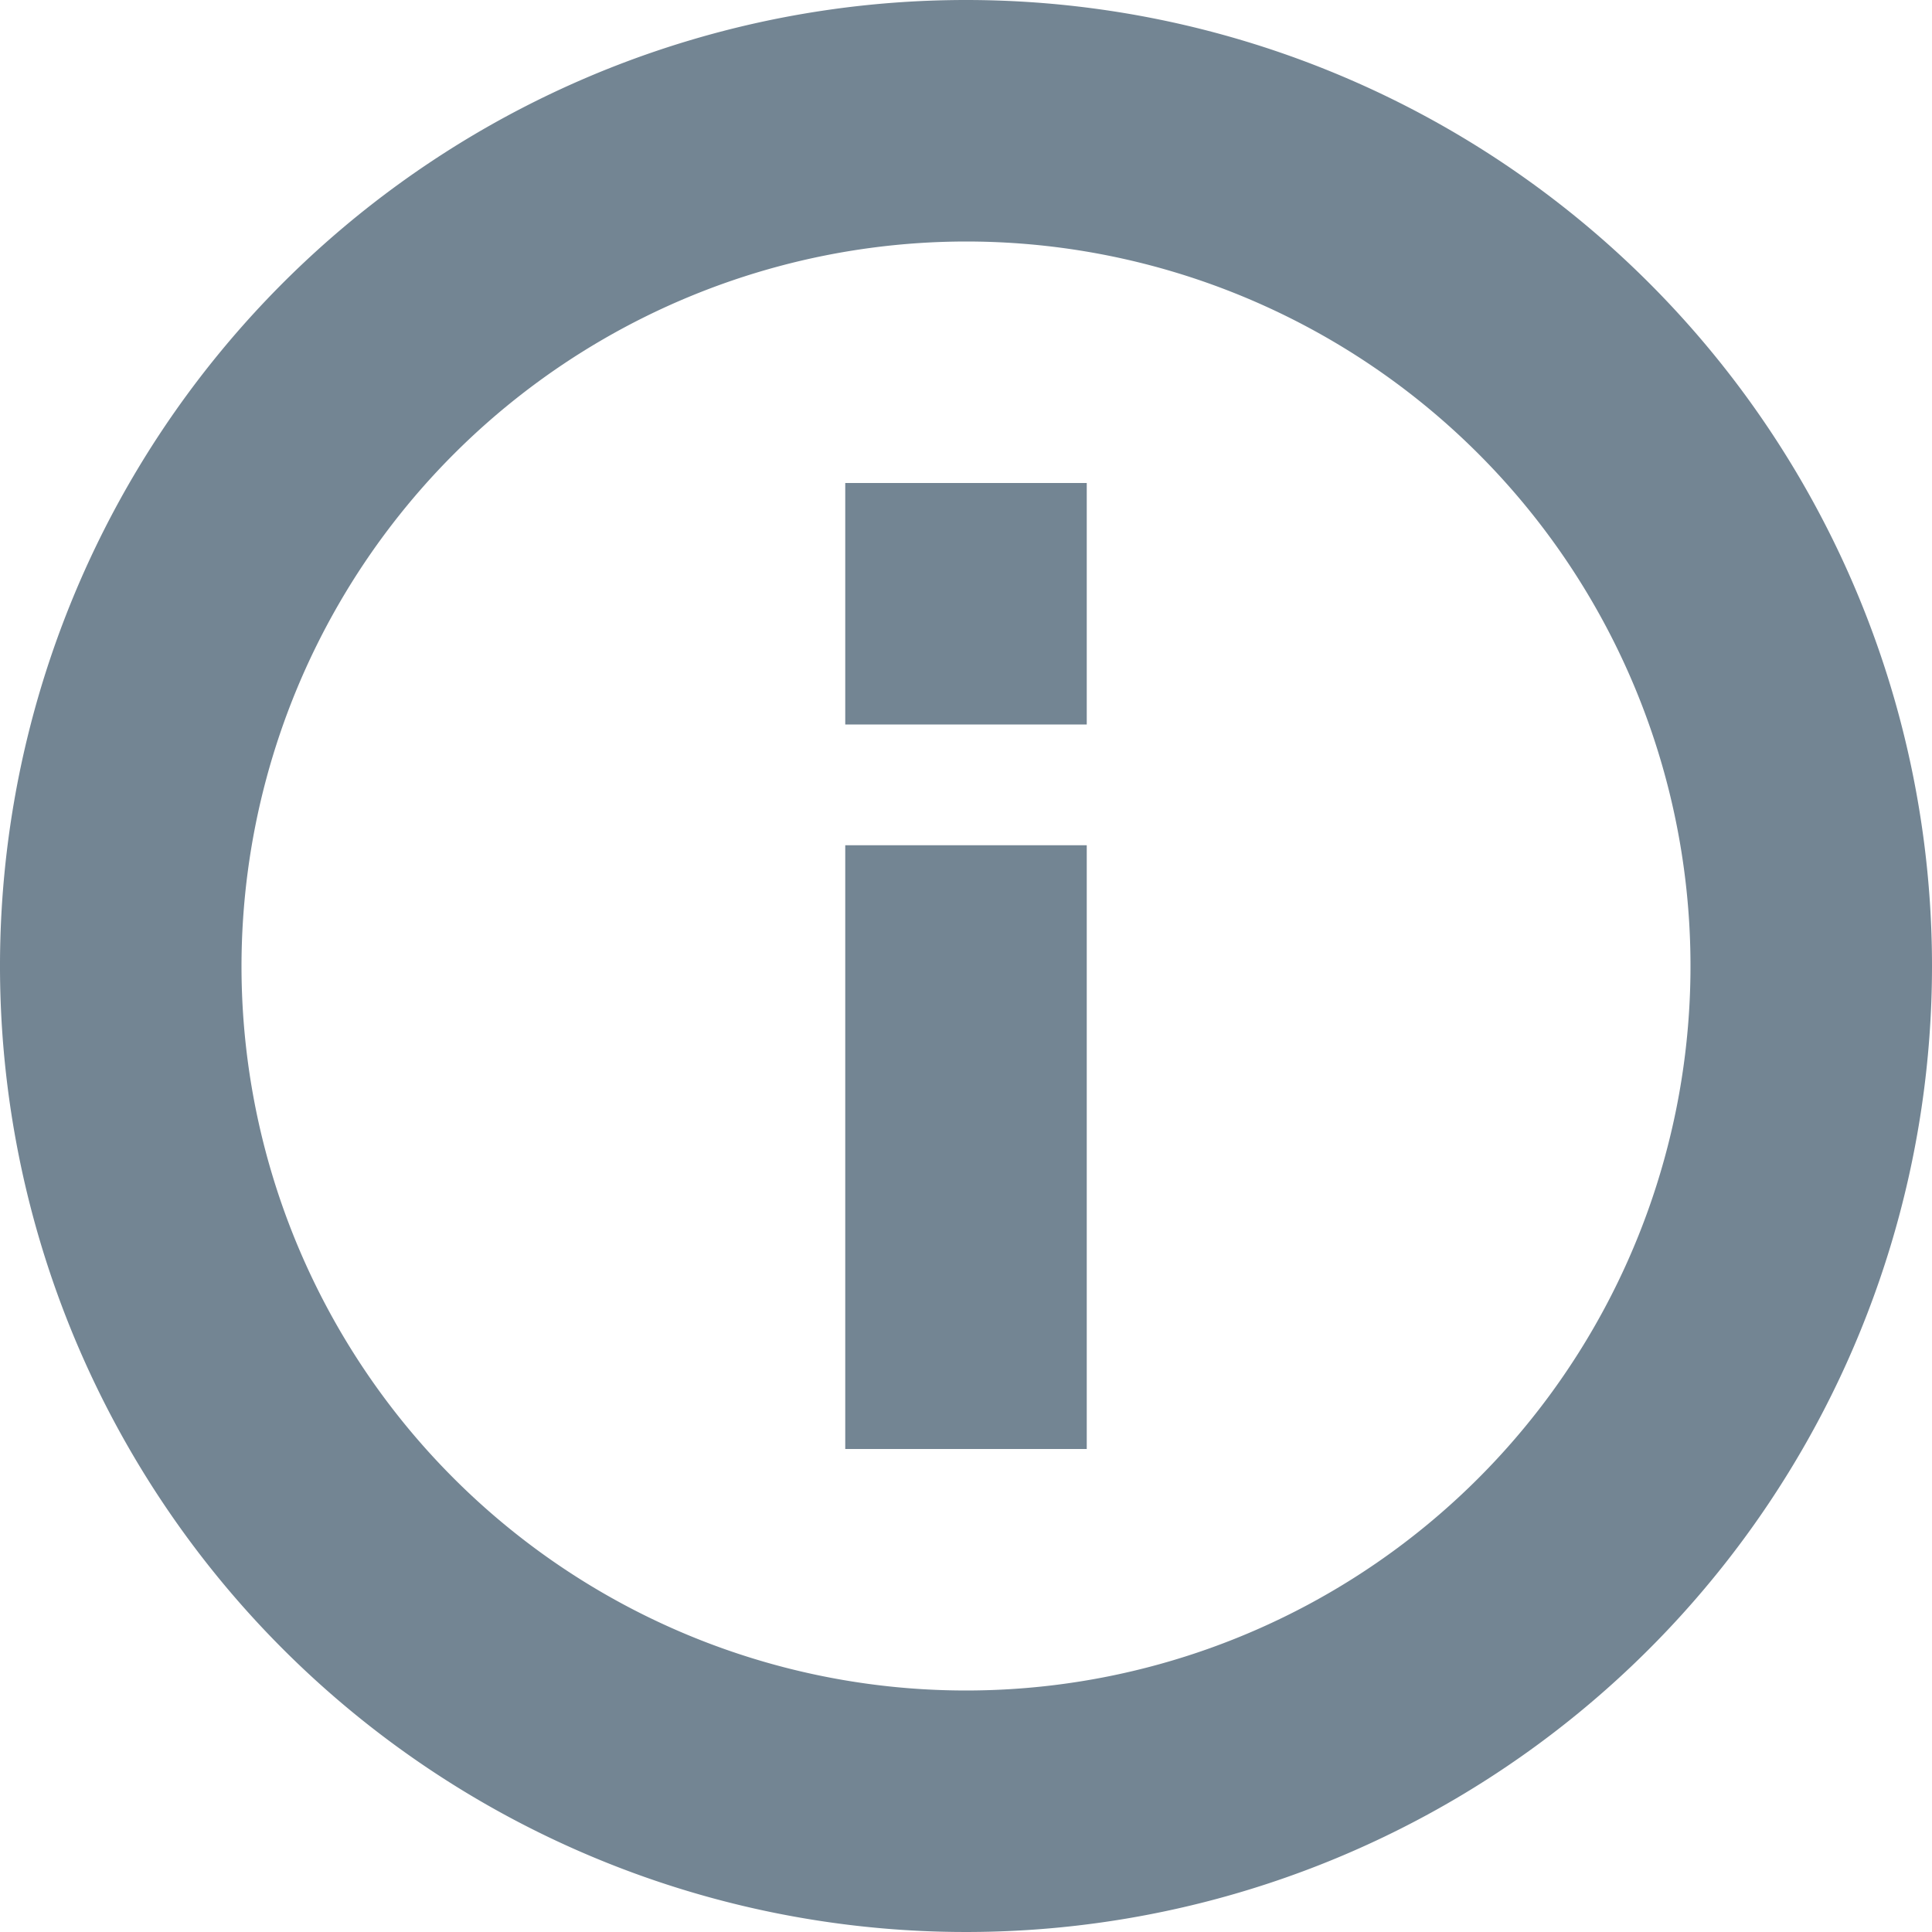 <svg id="a88d23be-4b38-4265-ae9f-24645811fca9" data-name="Layer 1" xmlns="http://www.w3.org/2000/svg" viewBox="0 0 16 16">
  <defs>
    <style>
      .\37 79e2df2-b981-4986-92b6-5301f66a5425 {
        fill: #738593;
      }
    </style>
  </defs>
  <title>icon</title>
  <g id="389111f0-a95a-4ac0-bf1b-0ab56e8cbc4a" data-name="info2">
    <path class="779e2df2-b981-4986-92b6-5301f66a5425" d="M8,2A6,6,0,1,1,2,8,6.007,6.007,0,0,1,8,2M8,0a8,8,0,1,0,8,8A8,8,0,0,0,8,0Z"/>
  </g>
  <g id="39bfcab4-78db-489e-ad82-adff7eb770c3" data-name="info">
    <rect id="bf0fd9f4-eb5e-4dbb-aac6-d554f8625274" data-name="&lt;Path&gt;" class="779e2df2-b981-4986-92b6-5301f66a5425" x="7" y="7" width="2" height="5"/>
    <rect id="fdaf4d63-fec9-4eb5-b886-2214eadb381b" data-name="&lt;Rectangle&gt;" class="779e2df2-b981-4986-92b6-5301f66a5425" x="7" y="4" width="2" height="2"/>
  </g>
</svg>
